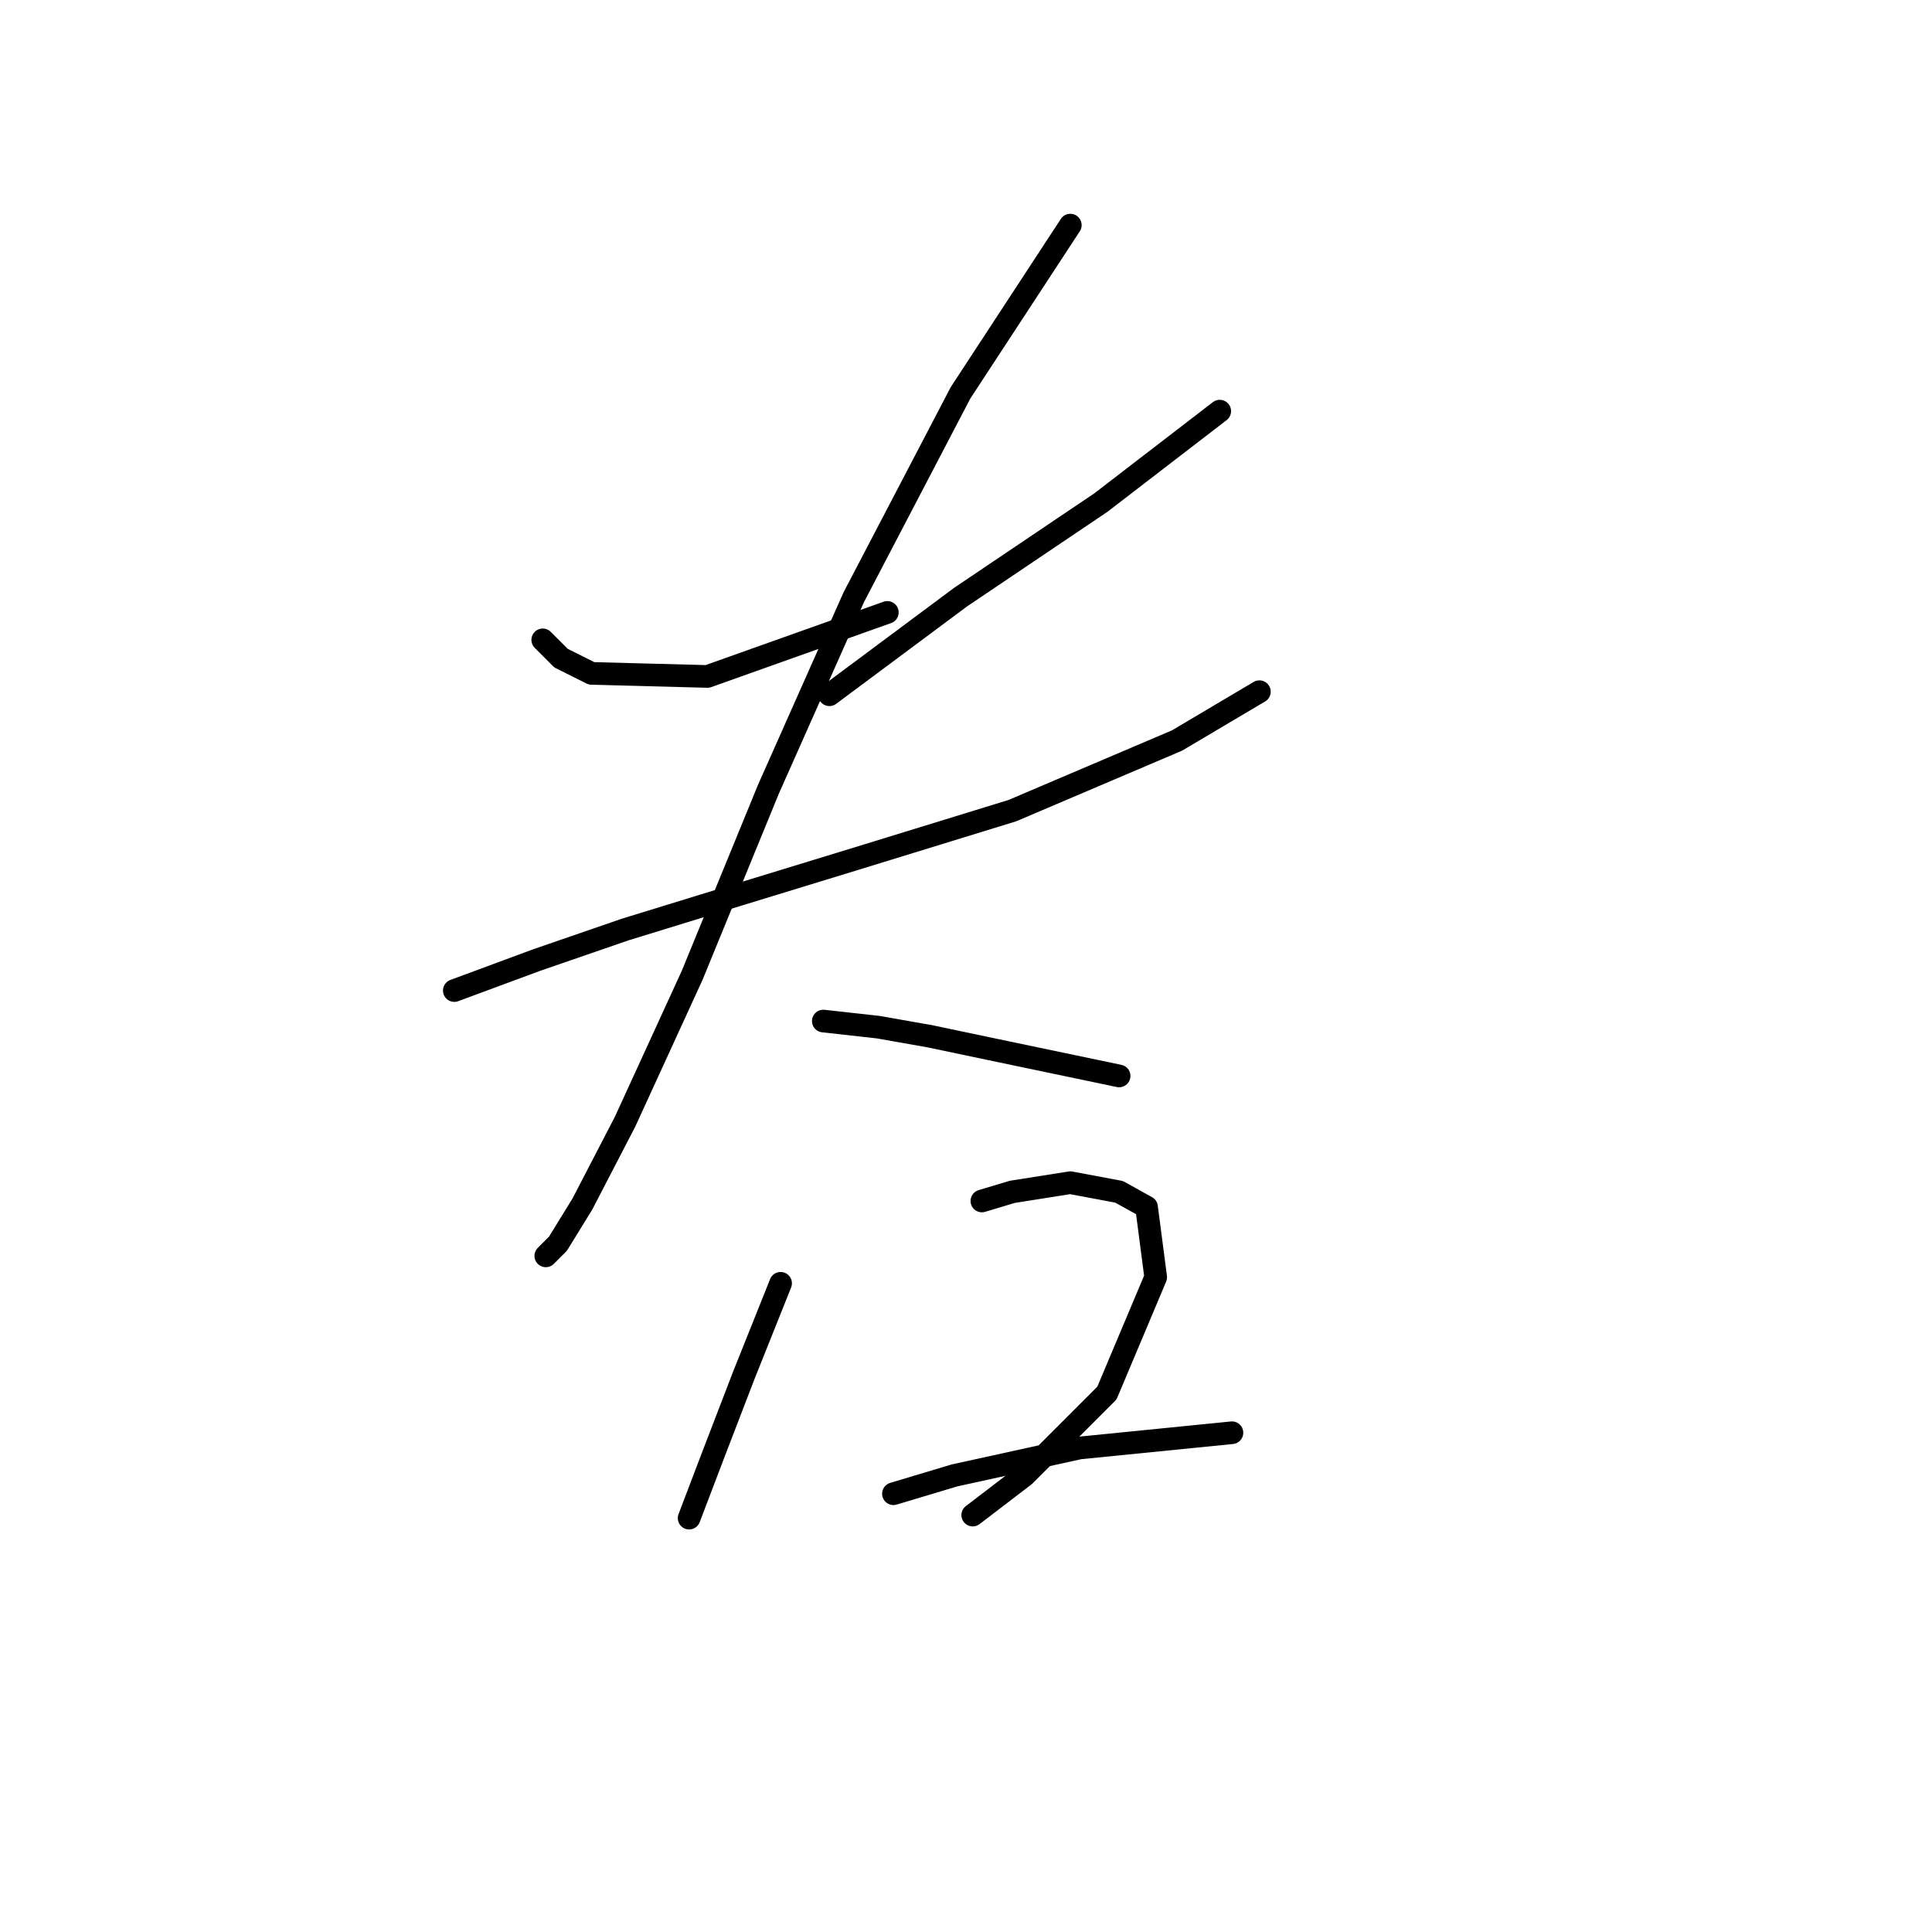 <?xml version="1.0" standalone="no"?>
    <svg width="256" height="256" xmlns="http://www.w3.org/2000/svg" version="1.1">
    <polyline stroke="black" stroke-width="3" stroke-linecap="round" fill="transparent" stroke-linejoin="round" points="71.916 84.784 74.341 87.209 78.381 89.229 93.737 89.633 117.577 81.147 117.577 81.147 " />
        <polyline stroke="black" stroke-width="3" stroke-linecap="round" fill="transparent" stroke-linejoin="round" points="161.622 54.478 145.863 66.6 127.275 79.127 109.9 92.058 109.9 92.058 " />
        <polyline stroke="black" stroke-width="3" stroke-linecap="round" fill="transparent" stroke-linejoin="round" points="60.198 131.254 71.108 127.213 82.826 123.172 93.332 119.939 113.132 113.878 134.145 107.413 155.965 98.119 166.875 91.653 166.875 91.653 " />
        <polyline stroke="black" stroke-width="3" stroke-linecap="round" fill="transparent" stroke-linejoin="round" points="141.822 29.829 127.275 52.053 113.132 79.127 101.818 104.584 91.716 129.233 82.826 148.629 77.169 159.539 73.936 164.792 72.32 166.409 72.32 166.409 " />
        <polyline stroke="black" stroke-width="3" stroke-linecap="round" fill="transparent" stroke-linejoin="round" points="109.092 135.294 116.365 136.103 123.234 137.315 130.912 138.931 148.288 142.568 148.288 142.568 " />
        <polyline stroke="black" stroke-width="3" stroke-linecap="round" fill="transparent" stroke-linejoin="round" points="103.434 170.045 101.01 176.107 98.585 182.168 94.545 192.674 91.312 201.16 91.312 201.16 " />
        <polyline stroke="black" stroke-width="3" stroke-linecap="round" fill="transparent" stroke-linejoin="round" points="130.104 159.135 134.145 157.923 141.822 156.711 148.288 157.923 151.924 159.943 153.137 169.237 146.671 184.592 135.761 195.503 128.892 200.756 128.892 200.756 " />
        <polyline stroke="black" stroke-width="3" stroke-linecap="round" fill="transparent" stroke-linejoin="round" points="118.385 197.927 126.467 195.503 143.035 191.866 163.239 189.845 163.239 189.845 " />
        </svg>